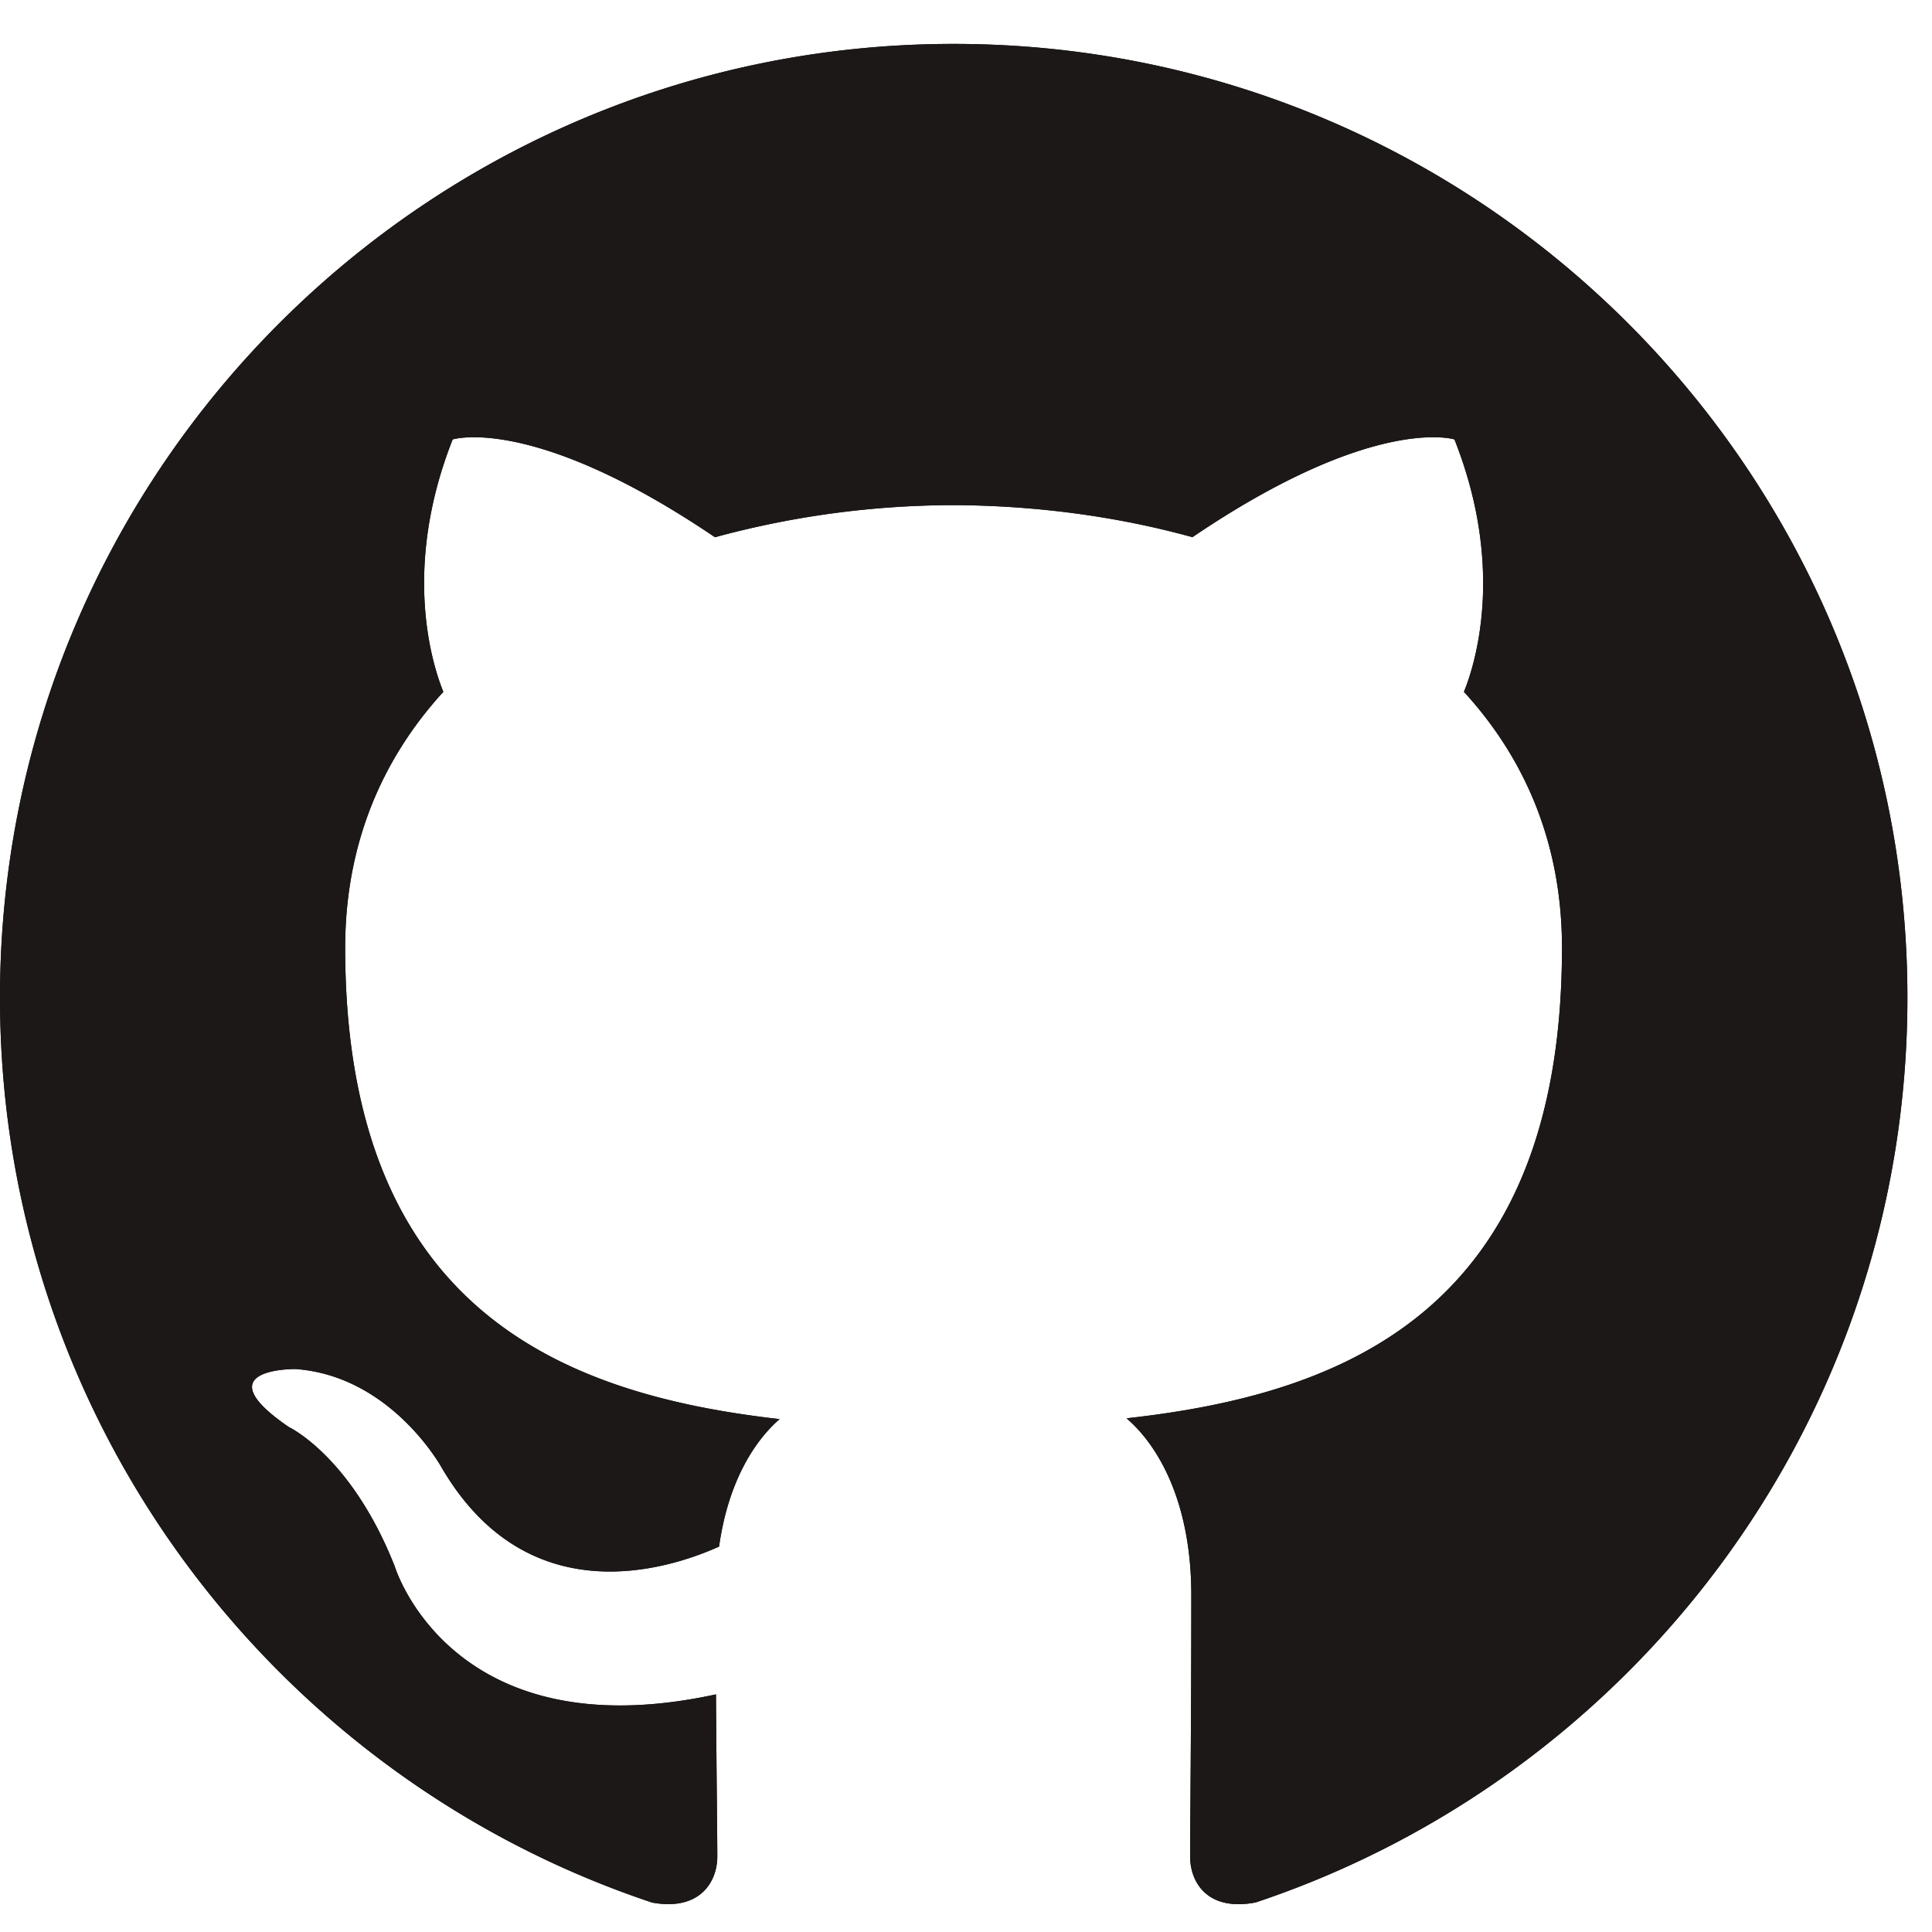 <svg xmlns="http://www.w3.org/2000/svg" width="30" height="30" viewBox="0 0 44 42"><g fill="#1b1817"><path d="M21.717 0C9.724 0 0 9.724 0 21.72c0 9.596 6.223 17.736 14.853 20.61 1.087.198 1.483-.473 1.483-1.049 0-.514-.019-1.881-.03-3.693-6.04 1.312-7.315-2.912-7.315-2.912-.988-2.508-2.412-3.176-2.412-3.176-1.972-1.348.149-1.321.149-1.321 2.18.154 3.327 2.238 3.327 2.238 1.937 3.319 5.084 2.36 6.321 1.806.197-1.404.757-2.362 1.379-2.904-4.823-.548-9.894-2.412-9.894-10.735 0-2.37.847-4.31 2.236-5.828-.224-.55-.969-2.757.212-5.748 0 0 1.824-.584 5.974 2.227a20.802 20.802 0 015.437-.731c1.844.008 3.703.25 5.437.73 4.147-2.81 5.967-2.226 5.967-2.226 1.185 2.99.44 5.199.216 5.748 1.392 1.519 2.233 3.457 2.233 5.828 0 8.344-5.078 10.18-9.917 10.717.78.671 1.475 1.996 1.475 4.023 0 2.903-.027 5.245-.027 5.957 0 .582.39 1.258 1.493 1.046C37.221 39.448 43.44 31.313 43.44 21.72 43.439 9.724 33.713 0 21.717 0" style="font-variation-settings:normal" fill-rule="evenodd"/><path d="M21.717 0C9.724 0 0 9.724 0 21.72c0 9.596 6.223 17.736 14.853 20.61 1.087.198 1.483-.473 1.483-1.049 0-.514-.019-1.881-.03-3.693-6.04 1.312-7.315-2.912-7.315-2.912-.988-2.508-2.412-3.176-2.412-3.176-1.972-1.348.149-1.321.149-1.321 2.18.154 3.327 2.238 3.327 2.238 1.937 3.319 5.084 2.36 6.321 1.806.197-1.404.757-2.362 1.379-2.904-4.823-.548-9.894-2.412-9.894-10.735 0-2.37.847-4.31 2.236-5.828-.224-.55-.969-2.757.212-5.748 0 0 1.824-.584 5.974 2.227a20.802 20.802 0 015.437-.731c1.844.008 3.703.25 5.437.73 4.147-2.81 5.967-2.226 5.967-2.226 1.185 2.99.44 5.199.216 5.748 1.392 1.519 2.233 3.457 2.233 5.828 0 8.344-5.078 10.18-9.917 10.717.78.671 1.475 1.996 1.475 4.023 0 2.903-.027 5.245-.027 5.957 0 .582.39 1.258 1.493 1.046C37.221 39.448 43.44 31.313 43.44 21.72 43.439 9.724 33.713 0 21.717 0" style="font-variation-settings:normal" fill-rule="evenodd"/></g></svg>